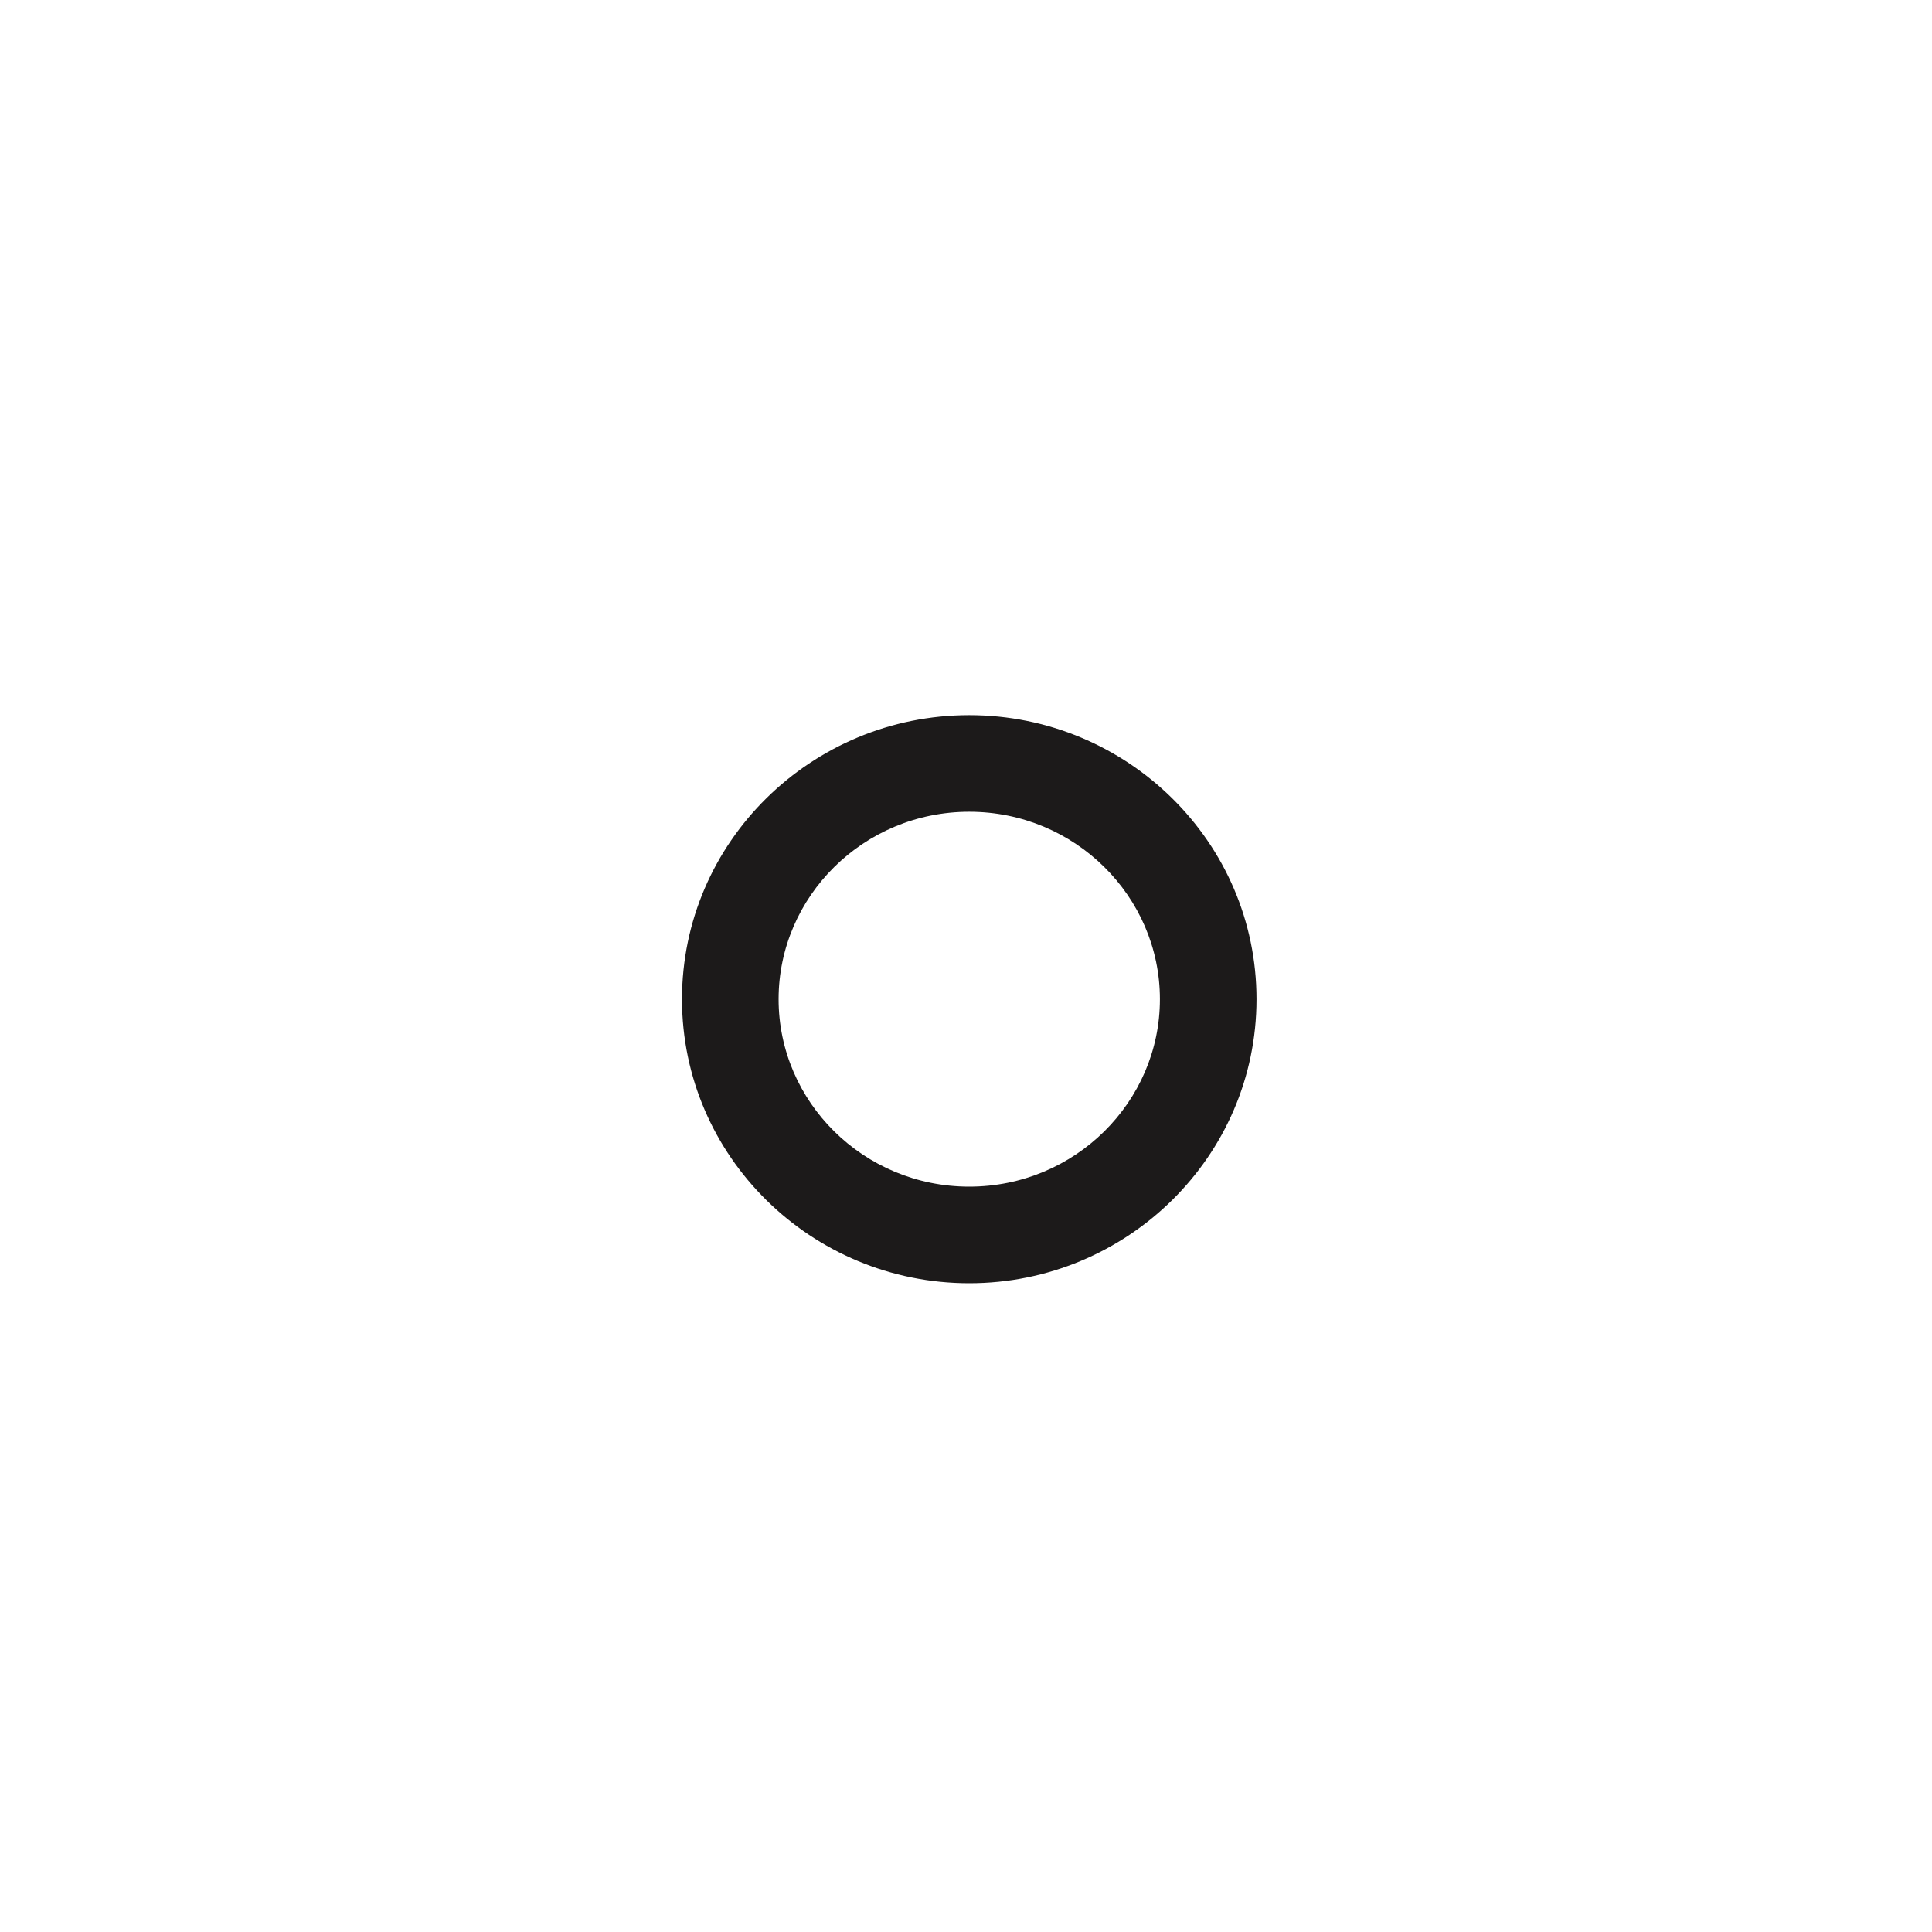 <svg width="60" height="60" viewBox="0 0 60 60" version="1.1" xmlns="http://www.w3.org/2000/svg" xmlns:xlink="http://www.w3.org/1999/xlink">
<title>icon-process</title>
<desc>Created using Figma</desc>
<g id="Canvas" transform="translate(-7692 -9838)">
<g id="icon-process">
<g id="Page 1">
<g id="Group 5">
<g id="Path">
<use xlink:href="#path0_stroke" transform="translate(7714.68 9861.71)" fill="#1C1A1A"/>
</g>
<g id="Path">
<mask id="mask0_outline_ins">
<use xlink:href="#path1_fill" fill="white" transform="translate(7696 9842.07)"/>
</mask>
<g mask="url(#mask0_outline_ins)">
<use xlink:href="#path2_stroke_2x" transform="translate(7696 9842.07)" fill="#1C1A1A"/>
</g>
</g>
</g>
</g>
</g>
</g>
<defs>
<path id="path0_stroke" d="M 7.421 -1.5C 2.52 -1.5 -1.5 2.436 -1.5 7.321L 1.5 7.321C 1.5 4.131 4.138 1.5 7.421 1.5L 7.421 -1.5ZM -1.5 7.321C -1.5 12.206 2.52 16.142 7.421 16.142L 7.421 13.142C 4.138 13.142 1.5 10.511 1.5 7.321L -1.5 7.321ZM 7.421 16.142C 12.322 16.142 16.342 12.206 16.342 7.321L 13.342 7.321C 13.342 10.511 10.703 13.142 7.421 13.142L 7.421 16.142ZM 16.342 7.321C 16.342 2.436 12.322 -1.5 7.421 -1.5L 7.421 1.5C 10.703 1.5 13.342 4.131 13.342 7.321L 16.342 7.321Z"/>
<path id="path1_fill" fill-rule="evenodd" d="M 23.396 53.933C 21.111 53.933 19.252 52.099 19.252 49.845L 19.252 45.486C 17.078 44.703 15.069 43.557 13.281 42.08L 9.381 44.301C 7.402 45.428 4.863 44.756 3.721 42.805L 1.015 38.179C 0.46 37.234 0.314 36.132 0.6 35.078C 0.887 34.023 1.572 33.142 2.531 32.596L 6.426 30.377C 6.225 29.25 6.123 28.102 6.123 26.966C 6.123 26.235 6.165 25.494 6.248 24.763L 2.07 22.383C 0.092 21.256 -0.588 18.752 0.554 16.8L 3.261 12.174C 4.403 10.223 6.943 9.551 8.921 10.678L 12.379 12.648C 14.376 10.784 16.687 9.37 19.252 8.447L 19.252 4.087C 19.252 1.833 21.111 0 23.396 0L 28.809 0C 31.094 0 32.952 1.833 32.952 4.087L 32.952 8.447C 35.315 9.297 37.471 10.568 39.362 12.225L 42.855 10.236C 44.832 9.108 47.371 9.781 48.514 11.732L 51.221 16.357C 51.774 17.303 51.921 18.405 51.635 19.459C 51.348 20.513 50.663 21.395 49.704 21.941L 45.873 24.123C 46.012 25.063 46.082 26.019 46.082 26.966C 46.082 28.137 45.973 29.319 45.761 30.48L 49.559 32.644C 51.537 33.771 52.218 36.275 51.076 38.227L 48.369 42.852C 47.815 43.798 46.922 44.474 45.853 44.757C 44.783 45.039 43.668 44.894 42.709 44.349L 38.843 42.147C 37.077 43.592 35.096 44.714 32.952 45.486L 32.952 49.845C 32.952 52.099 31.094 53.933 28.809 53.933L 23.396 53.933Z"/>
<path id="path2_stroke_2x" d="M 19.252 45.486L 22.252 45.486L 22.252 43.377L 20.268 42.663L 19.252 45.486ZM 13.281 42.08L 15.192 39.767L 13.596 38.448L 11.796 39.473L 13.281 42.08ZM 9.381 44.301L 10.865 46.908L 10.866 46.908L 9.381 44.301ZM 3.721 42.805L 1.132 44.32L 1.132 44.321L 3.721 42.805ZM 1.015 38.179L 3.604 36.664L 3.603 36.663L 1.015 38.179ZM 0.6 35.078L -2.295 34.291L -2.295 34.292L 0.6 35.078ZM 2.531 32.596L 1.046 29.989L 1.046 29.989L 2.531 32.596ZM 6.426 30.377L 7.911 32.984L 9.751 31.935L 9.379 29.85L 6.426 30.377ZM 6.248 24.763L 9.229 25.101L 9.452 23.135L 7.733 22.156L 6.248 24.763ZM 2.07 22.383L 3.555 19.776L 3.555 19.776L 2.07 22.383ZM 0.554 16.8L 3.143 18.315L 3.143 18.315L 0.554 16.8ZM 3.261 12.174L 0.672 10.658L 0.672 10.659L 3.261 12.174ZM 8.921 10.678L 10.406 8.071L 10.405 8.071L 8.921 10.678ZM 12.379 12.648L 10.893 15.255L 12.812 16.348L 14.426 14.841L 12.379 12.648ZM 19.252 8.447L 20.268 11.27L 22.252 10.556L 22.252 8.447L 19.252 8.447ZM 32.952 8.447L 29.952 8.447L 29.952 10.556L 31.936 11.27L 32.952 8.447ZM 39.362 12.225L 37.384 14.481L 38.99 15.889L 40.846 14.832L 39.362 12.225ZM 42.855 10.236L 44.339 12.843L 44.34 12.842L 42.855 10.236ZM 48.514 11.732L 51.103 10.217L 51.103 10.216L 48.514 11.732ZM 51.221 16.357L 48.631 17.872L 48.632 17.873L 51.221 16.357ZM 49.704 21.941L 51.189 24.548L 51.189 24.548L 49.704 21.941ZM 45.873 24.123L 44.388 21.516L 42.605 22.532L 42.905 24.561L 45.873 24.123ZM 45.761 30.48L 42.81 29.94L 42.426 32.033L 44.276 33.087L 45.761 30.48ZM 49.559 32.644L 51.044 30.037L 51.044 30.037L 49.559 32.644ZM 51.076 38.227L 53.665 39.743L 53.666 39.741L 51.076 38.227ZM 48.369 42.852L 45.78 41.337L 45.78 41.337L 48.369 42.852ZM 45.853 44.757L 46.618 47.658L 46.62 47.657L 45.853 44.757ZM 42.709 44.349L 41.224 46.956L 41.225 46.956L 42.709 44.349ZM 38.843 42.147L 40.328 39.54L 38.538 38.521L 36.944 39.825L 38.843 42.147ZM 32.952 45.486L 31.935 42.664L 29.952 43.378L 29.952 45.486L 32.952 45.486ZM 23.396 50.933C 22.73 50.933 22.252 50.404 22.252 49.845L 16.252 49.845C 16.252 53.794 19.493 56.933 23.396 56.933L 23.396 50.933ZM 22.252 49.845L 22.252 45.486L 16.252 45.486L 16.252 49.845L 22.252 49.845ZM 20.268 42.663C 18.421 41.998 16.715 41.025 15.192 39.767L 11.37 44.392C 13.423 46.089 15.735 47.408 18.237 48.308L 20.268 42.663ZM 11.796 39.473L 7.896 41.694L 10.866 46.908L 14.766 44.686L 11.796 39.473ZM 7.897 41.694C 7.329 42.017 6.613 41.806 6.31 41.289L 1.132 44.321C 3.114 47.706 7.475 48.838 10.865 46.908L 7.897 41.694ZM 6.311 41.29L 3.604 36.664L -1.575 39.694L 1.132 44.32L 6.311 41.29ZM 3.603 36.663C 3.456 36.411 3.42 36.14 3.495 35.863L -2.295 34.292C -2.792 36.125 -2.535 38.056 -1.574 39.696L 3.603 36.663ZM 3.495 35.865C 3.57 35.588 3.743 35.358 4.016 35.202L 1.046 29.989C -0.599 30.926 -1.797 32.459 -2.295 34.291L 3.495 35.865ZM 4.016 35.203L 7.911 32.984L 4.941 27.77L 1.046 29.989L 4.016 35.203ZM 9.379 29.85C 9.209 28.895 9.123 27.924 9.123 26.966L 3.123 26.966C 3.123 28.28 3.241 29.604 3.473 30.904L 9.379 29.85ZM 9.123 26.966C 9.123 26.35 9.159 25.721 9.229 25.101L 3.267 24.425C 3.172 25.267 3.123 26.12 3.123 26.966L 9.123 26.966ZM 7.733 22.156L 3.555 19.776L 0.585 24.99L 4.763 27.37L 7.733 22.156ZM 3.555 19.776C 3.012 19.467 2.855 18.808 3.143 18.315L -2.035 15.285C -4.03 18.695 -2.828 23.046 0.586 24.99L 3.555 19.776ZM 3.143 18.315L 5.85 13.689L 0.672 10.659L -2.035 15.285L 3.143 18.315ZM 5.849 13.691C 6.153 13.172 6.871 12.963 7.436 13.285L 10.405 8.071C 7.015 6.14 2.654 7.275 0.672 10.658L 5.849 13.691ZM 7.435 13.284L 10.893 15.255L 13.864 10.042L 10.406 8.071L 7.435 13.284ZM 14.426 14.841C 16.127 13.253 18.088 12.055 20.268 11.27L 18.236 5.624C 15.287 6.686 12.625 8.314 10.332 10.455L 14.426 14.841ZM 22.252 8.447L 22.252 4.087L 16.252 4.087L 16.252 8.447L 22.252 8.447ZM 22.252 4.087C 22.252 3.529 22.729 3 23.396 3L 23.396 -3C 19.494 -3 16.252 0.138 16.252 4.087L 22.252 4.087ZM 23.396 3L 28.809 3L 28.809 -3L 23.396 -3L 23.396 3ZM 28.809 3C 29.475 3 29.952 3.528 29.952 4.087L 35.952 4.087C 35.952 0.138 32.712 -3 28.809 -3L 28.809 3ZM 29.952 4.087L 29.952 8.447L 35.952 8.447L 35.952 4.087L 29.952 4.087ZM 31.936 11.27C 33.946 11.993 35.776 13.071 37.384 14.481L 41.339 9.969C 39.167 8.064 36.684 6.602 33.968 5.624L 31.936 11.27ZM 40.846 14.832L 44.339 12.843L 41.37 7.629L 37.877 9.618L 40.846 14.832ZM 44.34 12.842C 44.904 12.521 45.621 12.729 45.925 13.248L 51.103 10.216C 49.122 6.833 44.76 5.696 41.369 7.629L 44.34 12.842ZM 45.925 13.247L 48.631 17.872L 53.81 14.842L 51.103 10.217L 45.925 13.247ZM 48.632 17.873C 48.779 18.126 48.814 18.398 48.74 18.672L 54.529 20.246C 55.028 18.412 54.769 16.48 53.81 14.842L 48.632 17.873ZM 48.74 18.672C 48.664 18.95 48.491 19.18 48.219 19.334L 51.189 24.548C 52.835 23.61 54.032 22.077 54.529 20.246L 48.74 18.672ZM 48.22 19.334L 44.388 21.516L 47.358 26.73L 51.189 24.548L 48.22 19.334ZM 42.905 24.561C 43.023 25.358 43.082 26.167 43.082 26.966L 49.082 26.966C 49.082 25.872 49.001 24.769 48.841 23.685L 42.905 24.561ZM 43.082 26.966C 43.082 27.952 42.99 28.953 42.81 29.94L 48.712 31.021C 48.956 29.684 49.082 28.321 49.082 26.966L 43.082 26.966ZM 44.276 33.087L 48.074 35.251L 51.044 30.037L 47.245 27.873L 44.276 33.087ZM 48.074 35.25C 48.618 35.56 48.775 36.219 48.486 36.713L 53.666 39.741C 55.66 36.331 54.457 31.981 51.044 30.037L 48.074 35.25ZM 48.487 36.712L 45.78 41.337L 50.958 44.368L 53.665 39.743L 48.487 36.712ZM 45.78 41.337C 45.631 41.591 45.396 41.775 45.086 41.857L 46.62 47.657C 48.447 47.174 50 46.005 50.958 44.368L 45.78 41.337ZM 45.088 41.856C 44.775 41.939 44.467 41.898 44.193 41.741L 41.225 46.956C 42.868 47.891 44.792 48.14 46.618 47.658L 45.088 41.856ZM 44.194 41.742L 40.328 39.54L 37.358 44.754L 41.224 46.956L 44.194 41.742ZM 36.944 39.825C 35.442 41.053 33.759 42.007 31.935 42.664L 33.969 48.309C 36.433 47.421 38.713 46.13 40.743 44.469L 36.944 39.825ZM 29.952 45.486L 29.952 49.845L 35.952 49.845L 35.952 45.486L 29.952 45.486ZM 29.952 49.845C 29.952 50.405 29.475 50.933 28.809 50.933L 28.809 56.933C 32.713 56.933 35.952 53.794 35.952 49.845L 29.952 49.845ZM 28.809 50.933L 23.396 50.933L 23.396 56.933L 28.809 56.933L 28.809 50.933Z"/>
</defs>
</svg>
